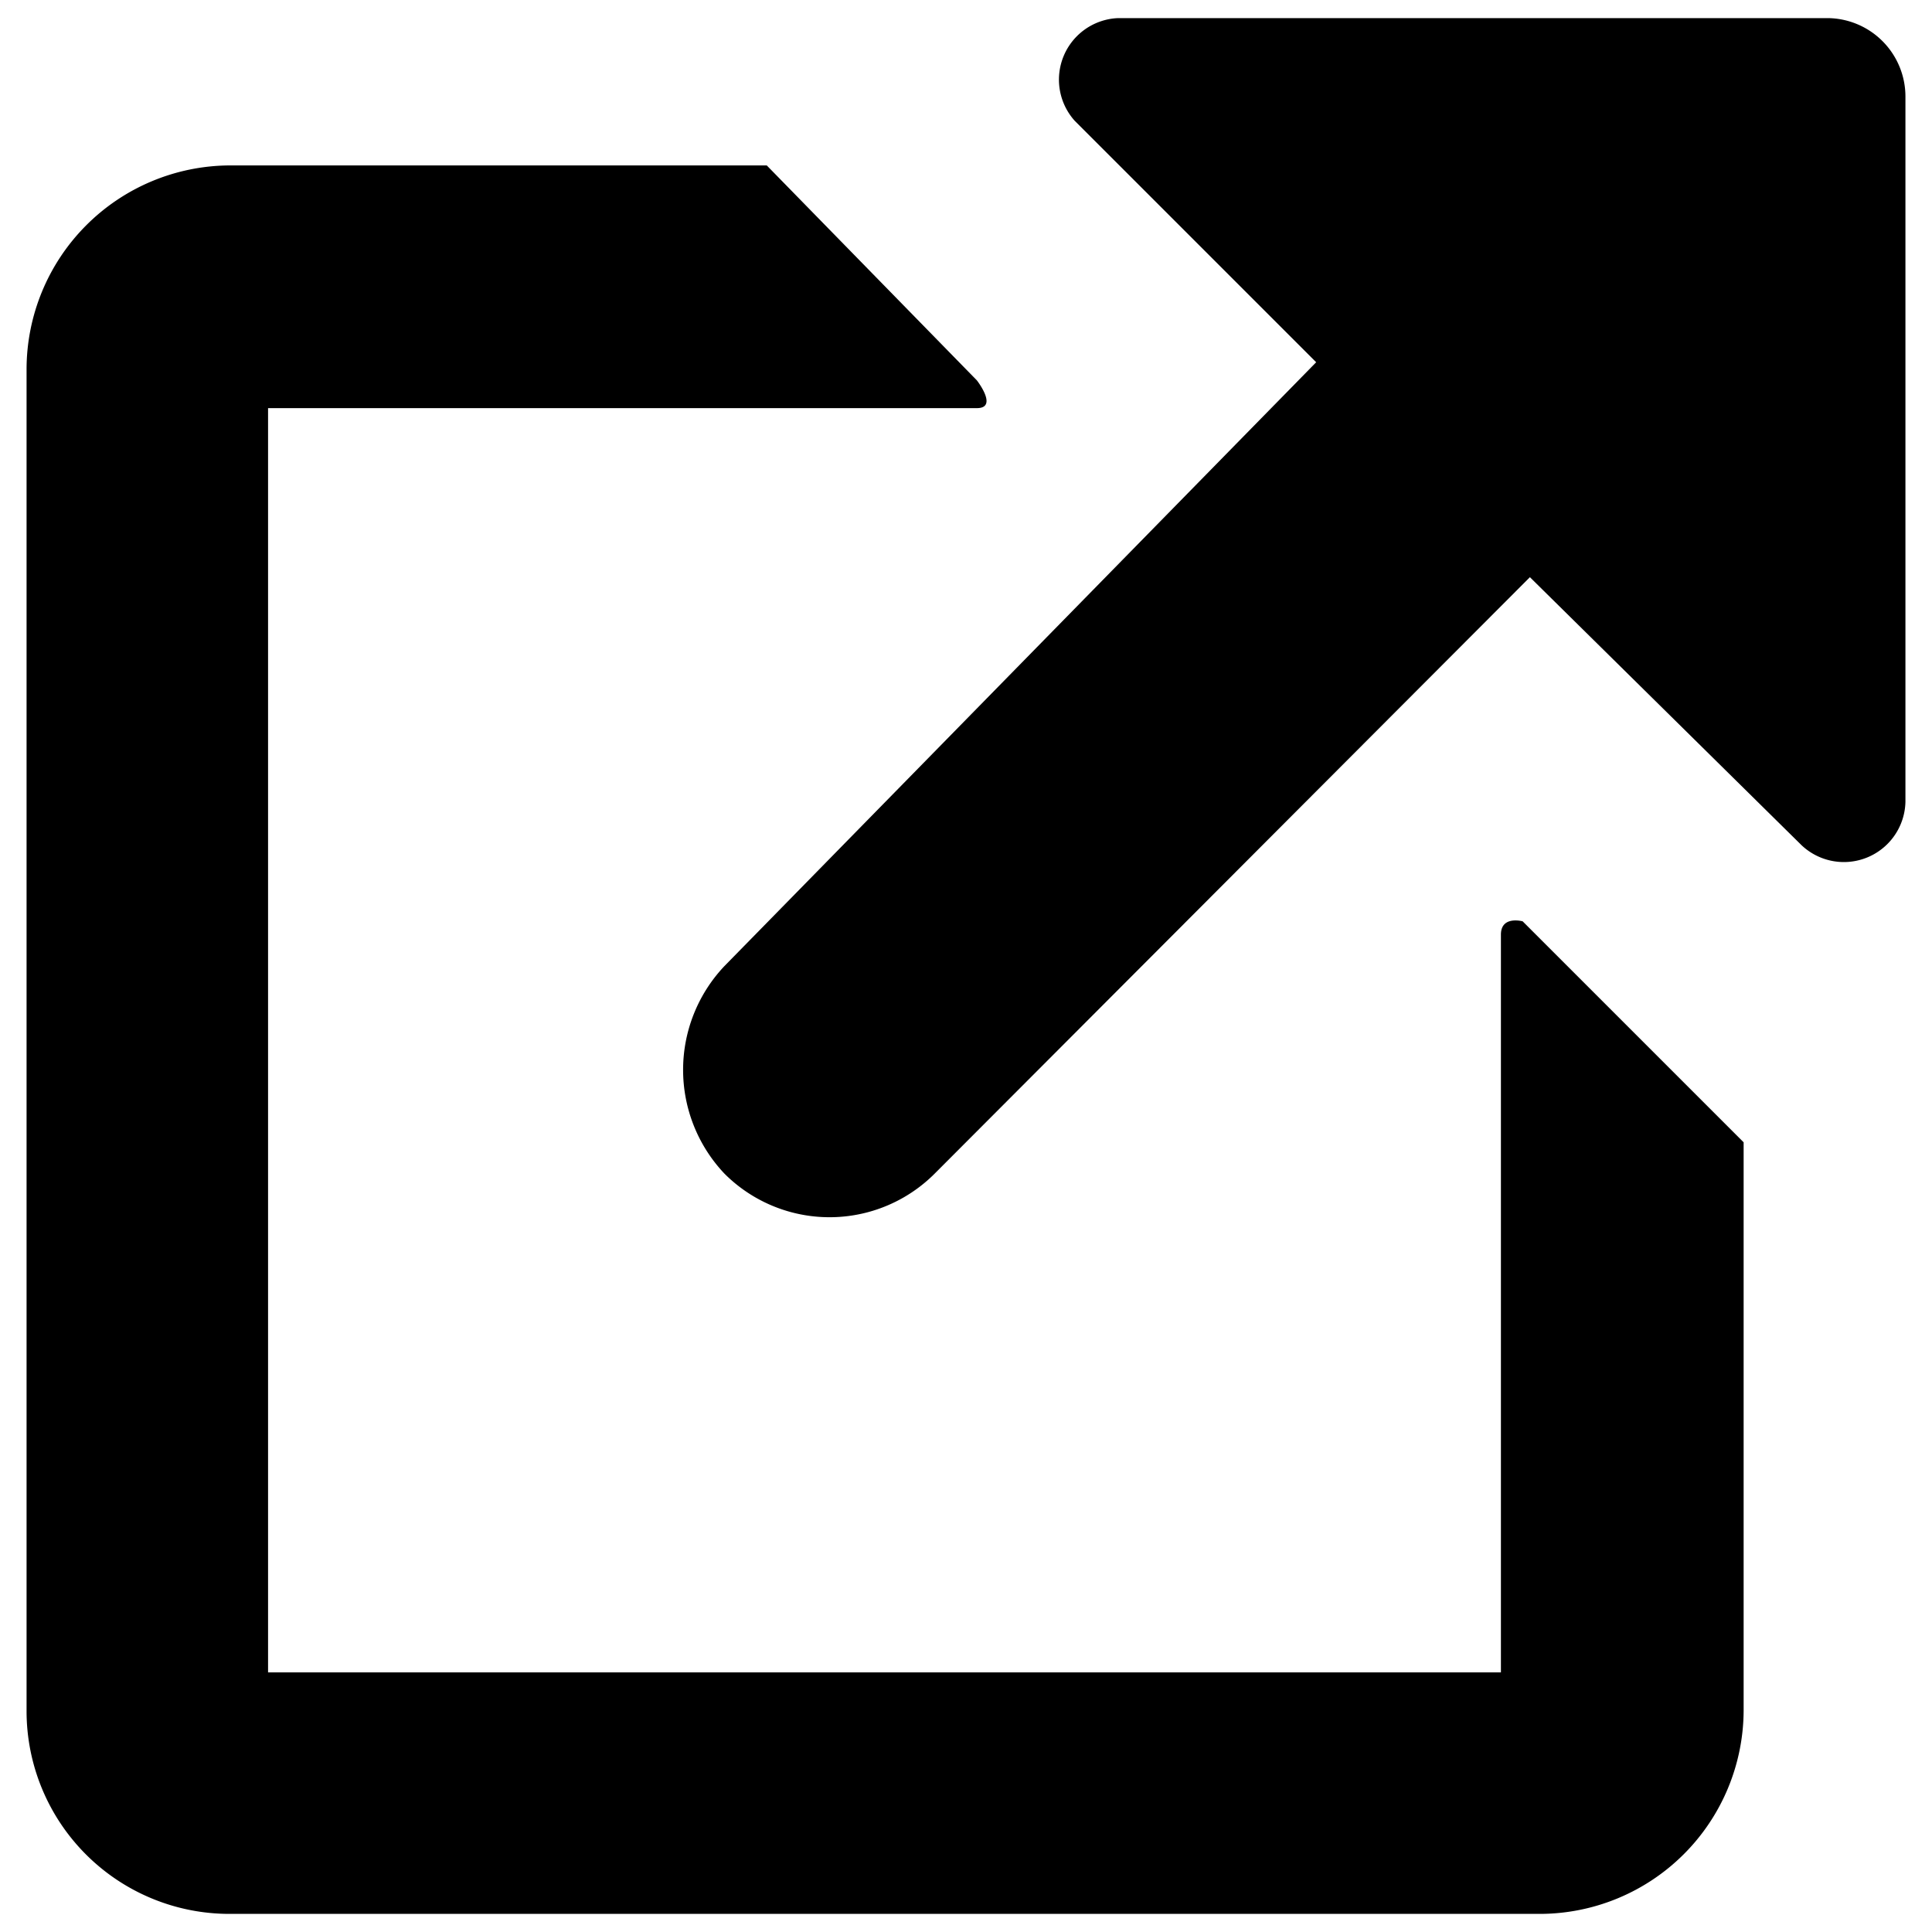 <svg xmlns="http://www.w3.org/2000/svg" viewBox="0 0 16 16"><title>external-link</title><g id="Layer_1" data-name="Layer 1"><path d="M12.43,7.74v6.11H2.22V3.38H8.09c.18,0,0-.23,0-.23L6.35,1.37H1.9A1.69,1.69,0,0,0,.22,3.06V14.17A1.68,1.68,0,0,0,1.9,15.85H12.75a1.69,1.69,0,0,0,1.69-1.68V9.46L12.61,7.63S12.43,7.58,12.43,7.74Z"/><path d="M15.14.15H9.26A.51.51,0,0,0,8.9,1l2,2L6,8A1.25,1.25,0,0,0,6,9.72a1.23,1.23,0,0,0,1.74,0l4.93-4.94L14.92,7a.51.51,0,0,0,.86-.36V.8A.65.65,0,0,0,15.14.15Z"/></g></svg>